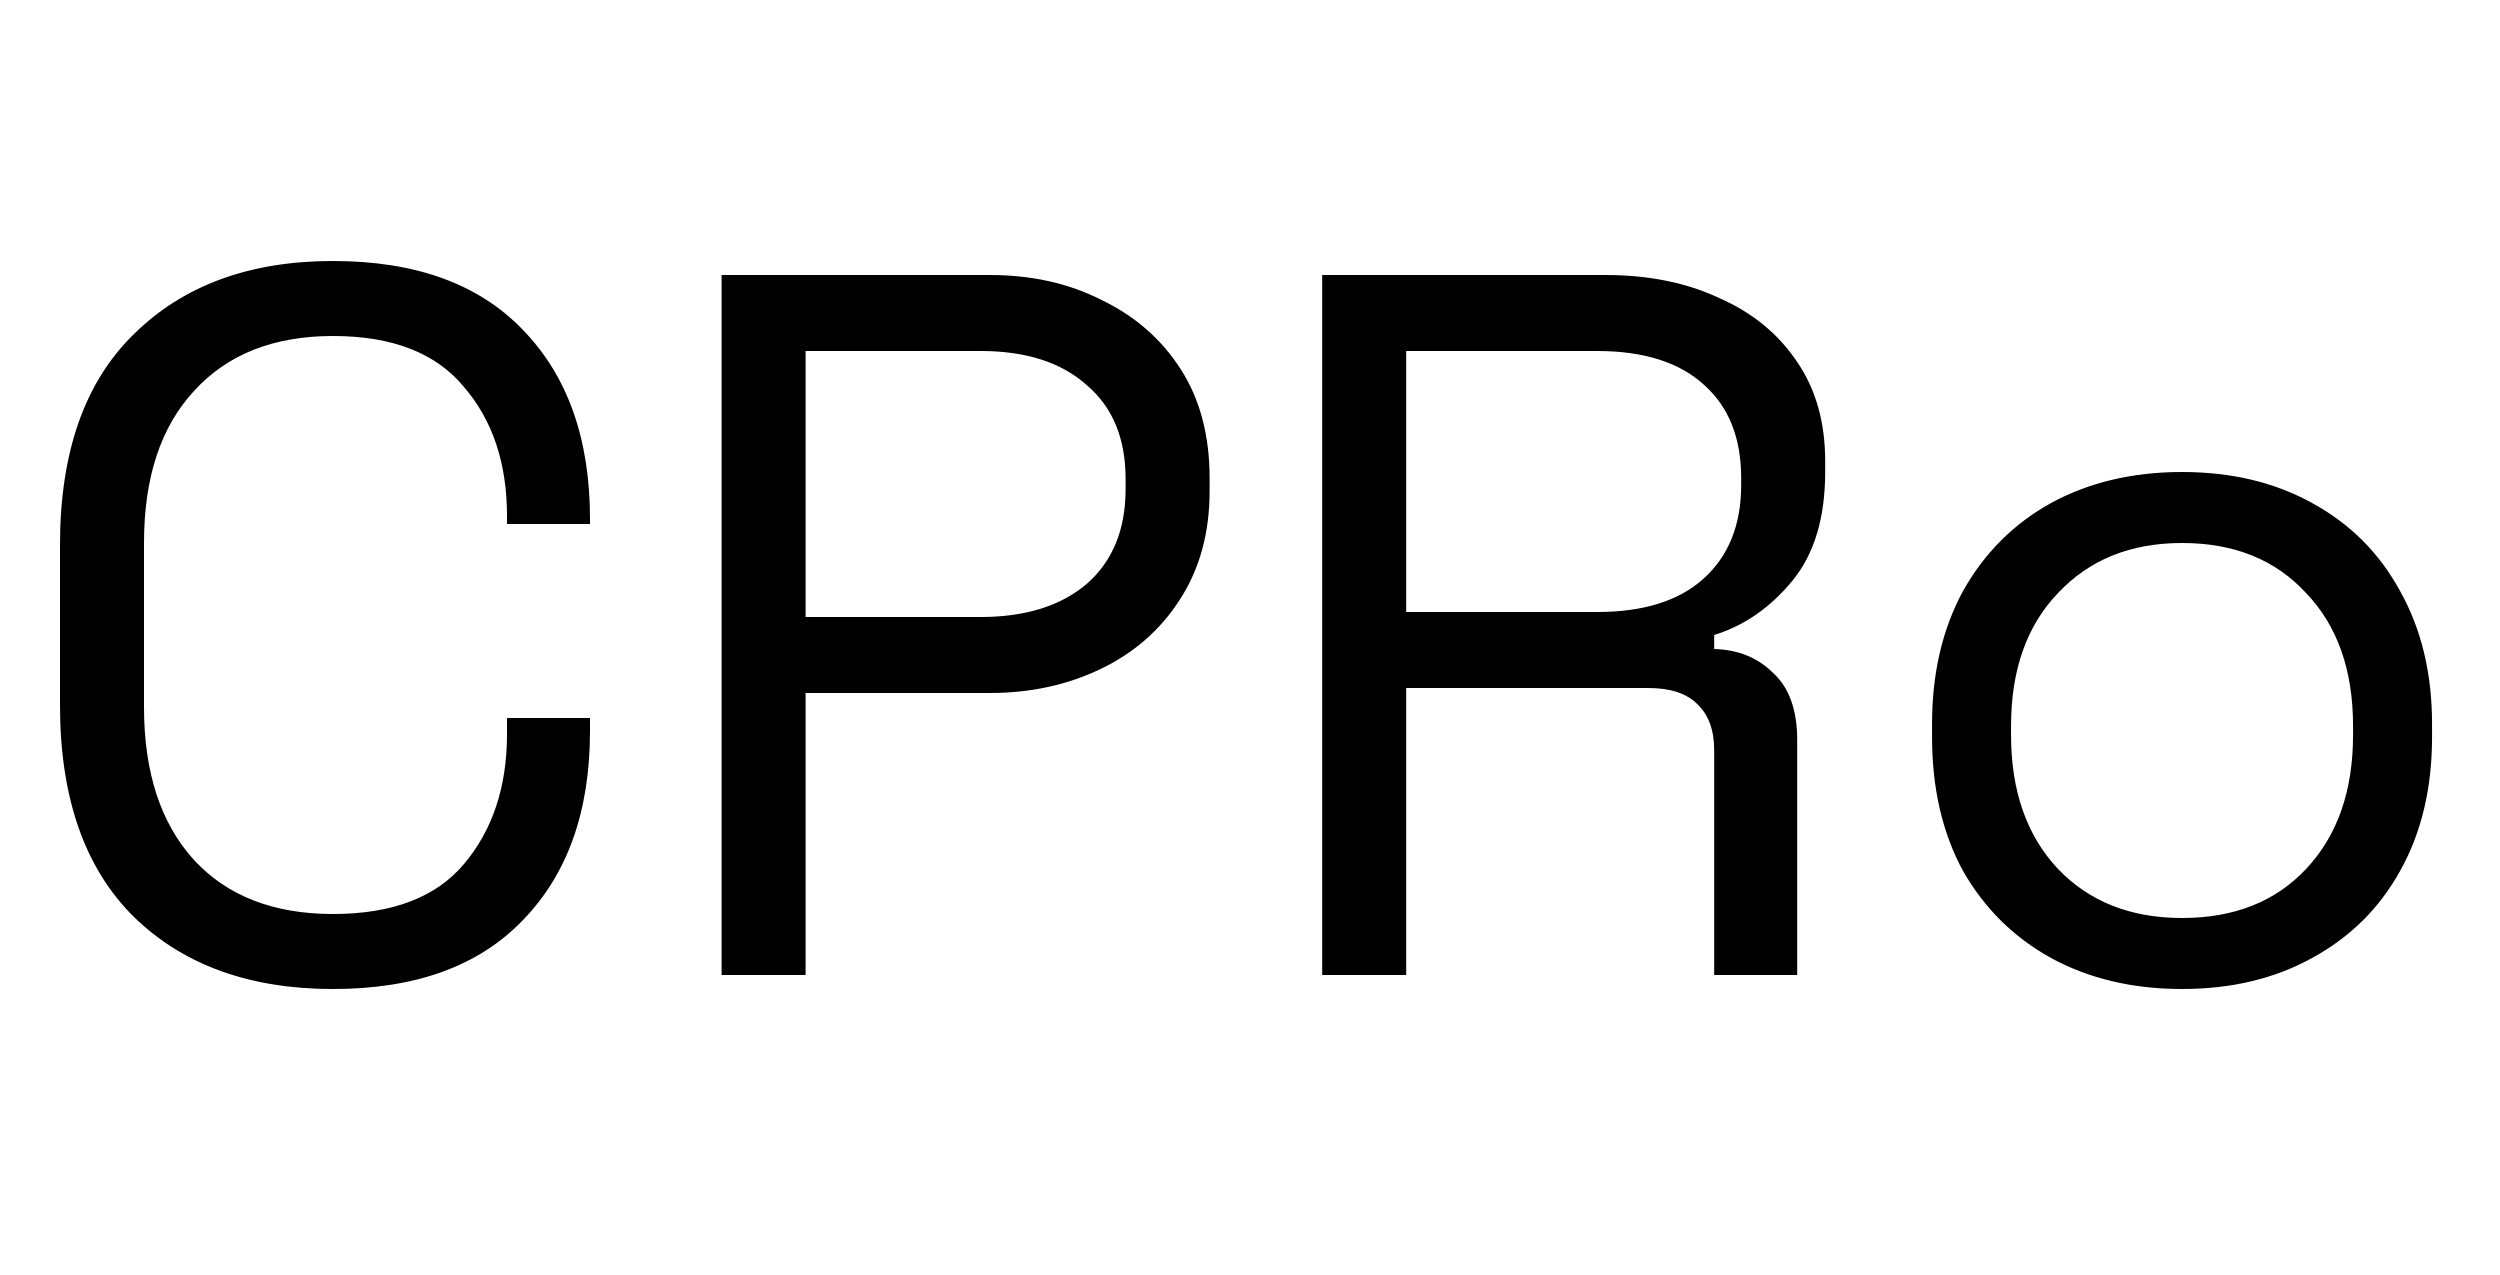 <svg width="100" height="51" viewBox="0 0 100 51" fill="none" xmlns="http://www.w3.org/2000/svg">
<path d="M13.32 39.56C9.987 39.56 7.333 38.6 5.36 36.68C3.387 34.733 2.4 31.907 2.4 28.2V21.8C2.4 18.093 3.387 15.28 5.36 13.36C7.333 11.413 9.987 10.44 13.32 10.44C16.627 10.44 19.16 11.36 20.92 13.2C22.707 15.04 23.6 17.56 23.6 20.76V20.96H20.28V20.64C20.28 18.533 19.707 16.813 18.56 15.48C17.44 14.12 15.693 13.44 13.32 13.44C10.947 13.44 9.093 14.173 7.76 15.64C6.427 17.08 5.76 19.107 5.76 21.72V28.28C5.76 30.893 6.427 32.933 7.76 34.4C9.093 35.84 10.947 36.56 13.32 36.56C15.693 36.56 17.44 35.893 18.56 34.56C19.707 33.2 20.28 31.467 20.28 29.36V28.72H23.6V29.24C23.6 32.44 22.707 34.96 20.92 36.8C19.16 38.64 16.627 39.56 13.32 39.56ZM28.864 39V11H39.584C41.264 11 42.757 11.333 44.064 12C45.397 12.64 46.451 13.56 47.224 14.76C47.997 15.96 48.384 17.413 48.384 19.12V19.64C48.384 21.32 47.984 22.773 47.184 24C46.411 25.2 45.357 26.12 44.024 26.76C42.691 27.4 41.211 27.72 39.584 27.72H32.224V39H28.864ZM32.224 24.68H39.224C41.011 24.68 42.424 24.24 43.464 23.36C44.504 22.453 45.024 21.187 45.024 19.56V19.16C45.024 17.533 44.504 16.28 43.464 15.4C42.451 14.493 41.037 14.04 39.224 14.04H32.224V24.68ZM52.888 39V11H64.207C65.941 11 67.461 11.307 68.767 11.92C70.101 12.507 71.141 13.36 71.888 14.48C72.634 15.573 73.007 16.893 73.007 18.44V18.88C73.007 20.72 72.567 22.173 71.688 23.24C70.808 24.307 69.767 25.027 68.567 25.4V25.96C69.528 25.987 70.314 26.307 70.927 26.92C71.567 27.507 71.888 28.4 71.888 29.6V39H68.567V30C68.567 29.2 68.341 28.587 67.888 28.16C67.461 27.733 66.808 27.52 65.927 27.52H56.248V39H52.888ZM56.248 24.48H63.888C65.728 24.48 67.141 24.04 68.127 23.16C69.141 22.253 69.647 21 69.647 19.4V19.12C69.647 17.52 69.154 16.28 68.168 15.4C67.181 14.493 65.754 14.04 63.888 14.04H56.248V24.48ZM87.282 39.56C85.308 39.56 83.562 39.147 82.042 38.32C80.549 37.493 79.375 36.333 78.522 34.84C77.695 33.32 77.282 31.533 77.282 29.48V28.96C77.282 26.933 77.695 25.16 78.522 23.64C79.375 22.12 80.549 20.947 82.042 20.12C83.562 19.293 85.308 18.88 87.282 18.88C89.255 18.88 90.989 19.293 92.482 20.12C94.002 20.947 95.175 22.12 96.002 23.64C96.855 25.16 97.282 26.933 97.282 28.96V29.48C97.282 31.533 96.855 33.32 96.002 34.84C95.175 36.333 94.002 37.493 92.482 38.32C90.989 39.147 89.255 39.56 87.282 39.56ZM87.282 36.72C89.362 36.72 91.015 36.067 92.242 34.76C93.495 33.427 94.122 31.64 94.122 29.4V29.04C94.122 26.8 93.495 25.027 92.242 23.72C91.015 22.387 89.362 21.72 87.282 21.72C85.228 21.72 83.575 22.387 82.322 23.72C81.069 25.027 80.442 26.8 80.442 29.04V29.4C80.442 31.64 81.069 33.427 82.322 34.76C83.575 36.067 85.228 36.72 87.282 36.72Z" fill="black"/>
</svg>
